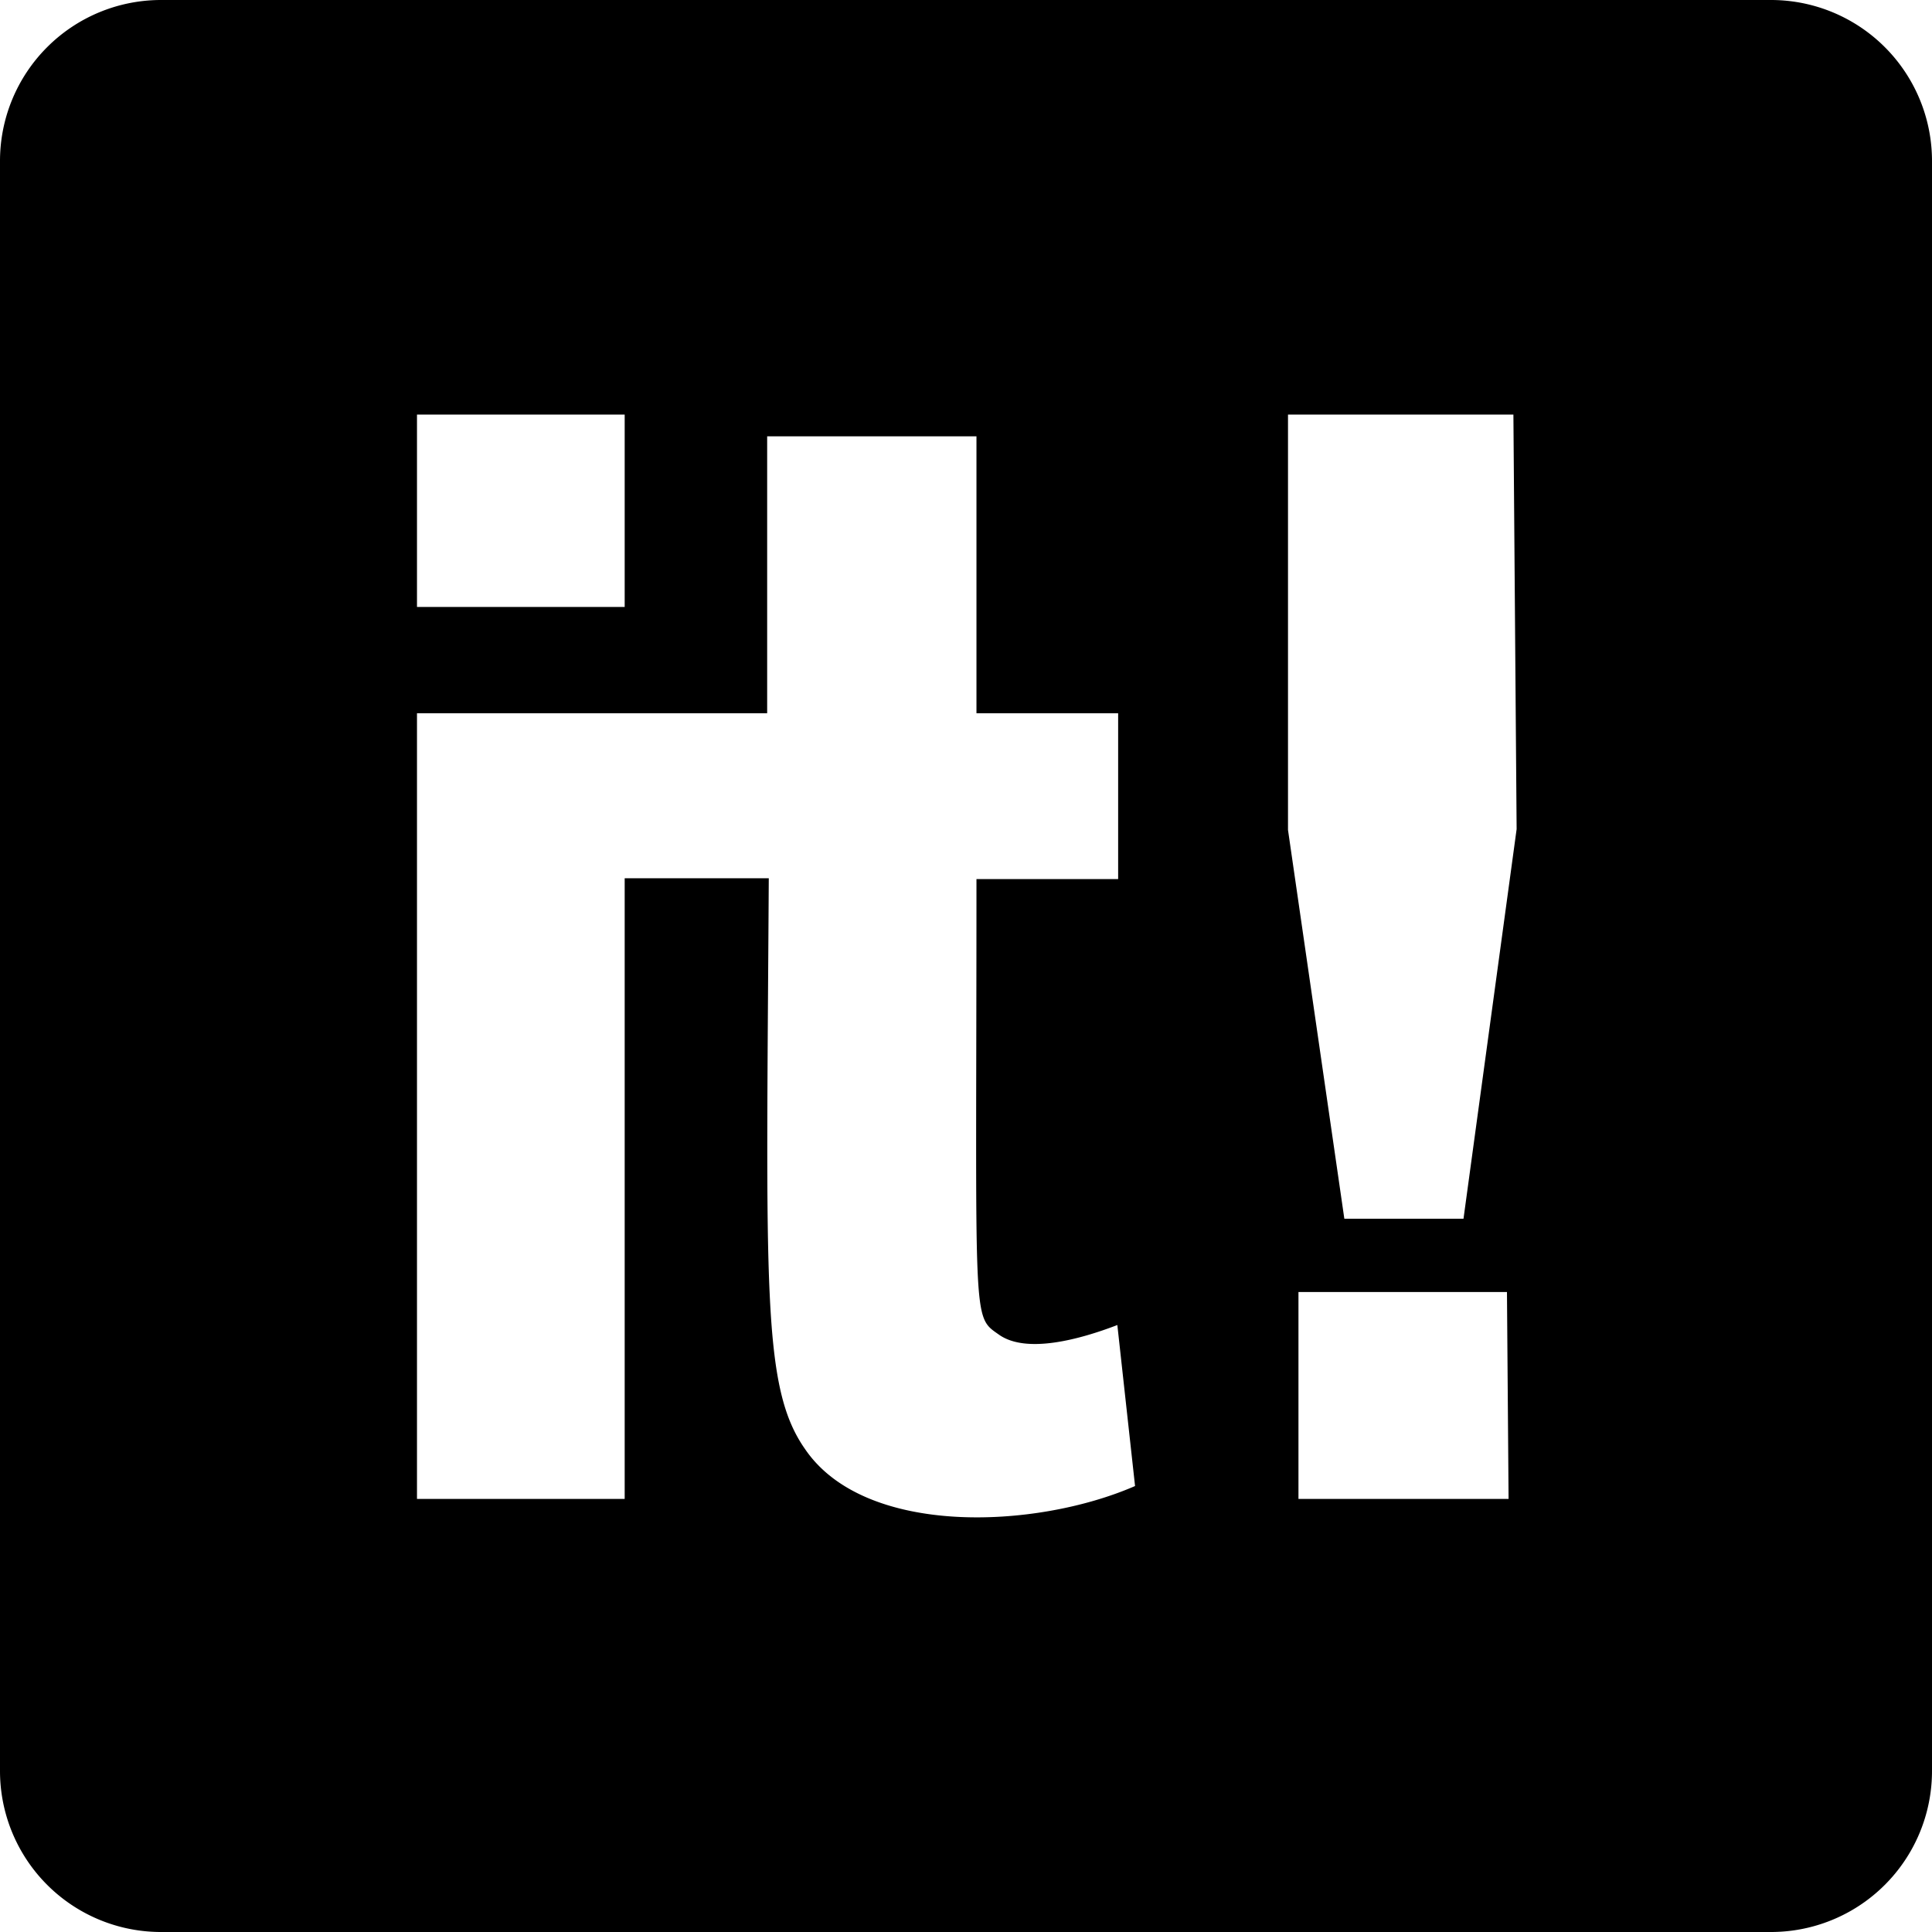 <?xml version="1.0" ?><svg viewBox="0 0 24 24" xmlns="http://www.w3.org/2000/svg"><title/><g data-name="Layer 2" id="Layer_2"><g id="Icon"><path d="M22,0H2A2,2,0,0,0,0,2V22a2,2,0,0,0,2,2H22a2,2,0,0,0,2-2V2A2,2,0,0,0,22,0ZM5.18,5.15H7.76V7.54H5.18ZM10,18c-.54-.77-.48-2-.45-7.09H7.76v7.71H5.18V8.86H9.53V5.42h2.6V8.86h1.76v2.06H12.13c0,5.58-.06,5.42.28,5.66s1,.06,1.47-.12l.22,2C12.86,19,10.74,19.09,10,18Zm8.74.62H16.13V16.05h2.59Zm.1-8.32-.66,4.84H16.7L16,10.31V5.15h2.8Z"/></g></g></svg>